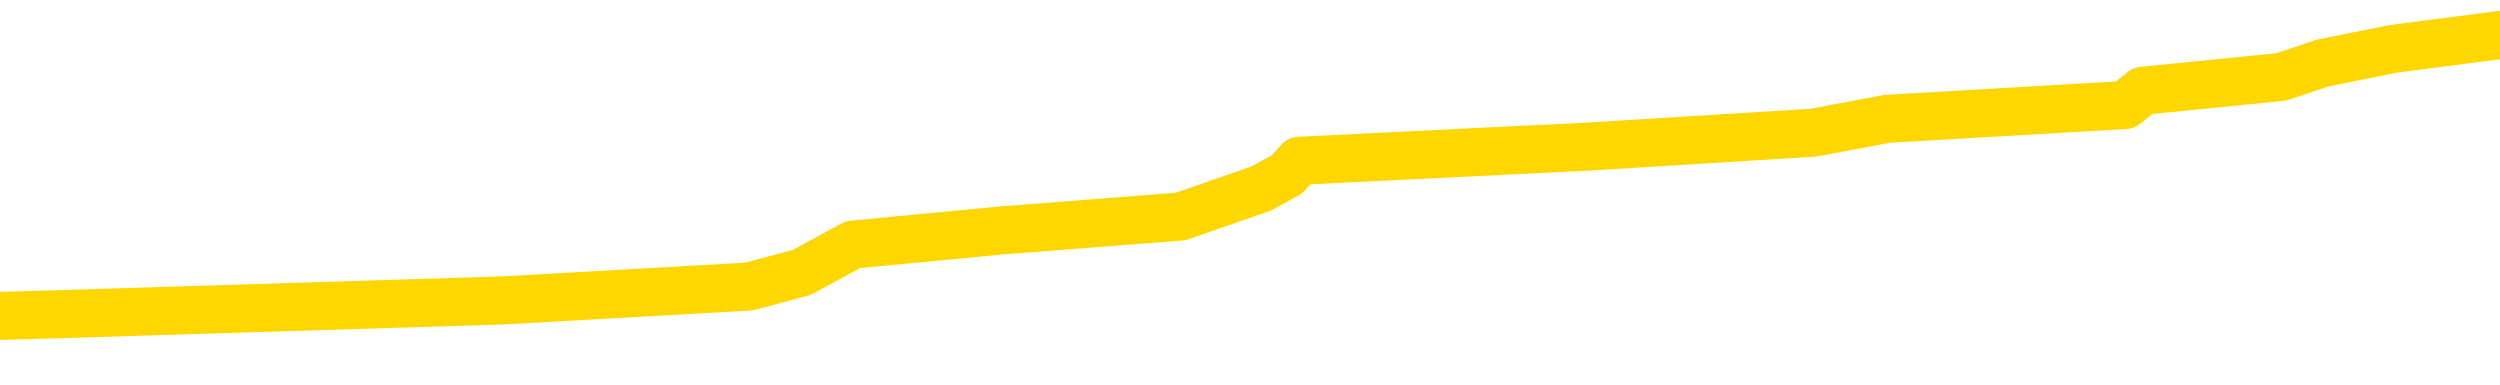 <svg xmlns="http://www.w3.org/2000/svg" version="1.1" viewBox="0 0 6500 1000">
	<path fill="none" stroke="gold" stroke-width="125" stroke-linecap="round" stroke-linejoin="round" d="M0 112328  L-1131602 112328 L-1131418 112291 L-1130928 112219 L-1130634 112183 L-1130323 112110 L-1130089 112074 L-1130035 112001 L-1129976 111928 L-1129823 111892 L-1129782 111819 L-1129650 111783 L-1129357 111747 L-1128816 111747 L-1128206 111710 L-1128158 111710 L-1127518 111674 L-1127485 111674 L-1126959 111674 L-1126827 111638 L-1126436 111565 L-1126108 111493 L-1125991 111420 L-1125780 111347 L-1125063 111347 L-1124493 111311 L-1124386 111311 L-1124211 111275 L-1123990 111202 L-1123588 111166 L-1123563 111093 L-1122635 111021 L-1122547 110948 L-1122465 110875 L-1122395 110803 L-1122098 110766 L-1121946 110694 L-1120055 110730 L-1119955 110730 L-1119692 110730 L-1119399 110766 L-1119257 110694 L-1119009 110694 L-1118973 110657 L-1118814 110621 L-1118351 110549 L-1118098 110512 L-1117886 110440 L-1117634 110403 L-1117286 110367 L-1116358 110294 L-1116265 110222 L-1115854 110185 L-1114683 110113 L-1113494 110076 L-1113402 110004 L-1113374 109931 L-1113108 109859 L-1112809 109786 L-1112680 109713 L-1112643 109641 L-1111828 109641 L-1111444 109677 L-1110384 109713 L-1110323 109713 L-1110057 110440 L-1109586 111129 L-1109394 111819 L-1109130 112509 L-1108793 112473 L-1108658 112437 L-1108202 112400 L-1107459 112364 L-1107441 112328 L-1107276 112255 L-1107208 112255 L-1106692 112219 L-1105663 112219 L-1105467 112183 L-1104979 112146 L-1104617 112110 L-1104208 112110 L-1103822 112146 L-1102119 112146 L-1102021 112146 L-1101949 112146 L-1101887 112146 L-1101703 112110 L-1101367 112110 L-1100726 112074 L-1100649 112037 L-1100588 112037 L-1100401 112001 L-1100322 112001 L-1100145 111965 L-1100125 111928 L-1099895 111928 L-1099508 111892 L-1098619 111892 L-1098580 111856 L-1098491 111819 L-1098464 111747 L-1097456 111710 L-1097306 111638 L-1097282 111602 L-1097149 111565 L-1097109 111529 L-1095851 111493 L-1095793 111493 L-1095253 111456 L-1095201 111456 L-1095154 111456 L-1094759 111420 L-1094620 111384 L-1094420 111347 L-1094273 111347 L-1094108 111347 L-1093832 111384 L-1093473 111384 L-1092921 111347 L-1092276 111311 L-1092017 111238 L-1091863 111202 L-1091462 111166 L-1091422 111129 L-1091301 111093 L-1091240 111129 L-1091226 111129 L-1091132 111129 L-1090839 111093 L-1090687 110948 L-1090357 110875 L-1090279 110803 L-1090203 110766 L-1089977 110657 L-1089910 110585 L-1089682 110512 L-1089630 110440 L-1089465 110403 L-1088459 110367 L-1088276 110331 L-1087725 110294 L-1087332 110222 L-1086935 110185 L-1086085 110113 L-1086006 110076 L-1085427 110040 L-1084986 110040 L-1084745 110004 L-1084588 110004 L-1084187 109931 L-1084166 109931 L-1083722 109895 L-1083316 109859 L-1083180 109786 L-1083005 109713 L-1082869 109641 L-1082618 109568 L-1081619 109532 L-1081536 109496 L-1081401 109459 L-1081362 109423 L-1080472 109387 L-1080257 109350 L-1079814 109314 L-1079696 109278 L-1079639 109241 L-1078963 109241 L-1078863 109205 L-1078834 109205 L-1077492 109169 L-1077086 109132 L-1077047 109096 L-1076119 109060 L-1076020 109023 L-1075887 108987 L-1075483 108951 L-1075457 108915 L-1075364 108878 L-1075148 108842 L-1074737 108769 L-1073583 108697 L-1073291 108624 L-1073263 108551 L-1072655 108515 L-1072405 108442 L-1072385 108406 L-1071455 108370 L-1071404 108297 L-1071282 108261 L-1071264 108188 L-1071108 108152 L-1070933 108079 L-1070797 108043 L-1070740 108007 L-1070632 107970 L-1070547 107934 L-1070314 107898 L-1070239 107862 L-1069930 107825 L-1069812 107789 L-1069643 107753 L-1069551 107716 L-1069449 107716 L-1069425 107680 L-1069348 107680 L-1069250 107607 L-1068884 107571 L-1068779 107535 L-1068276 107498 L-1067824 107462 L-1067785 107426 L-1067762 107389 L-1067721 107353 L-1067592 107317 L-1067491 107281 L-1067050 107244 L-1066767 107208 L-1066175 107172 L-1066045 107135 L-1065770 107063 L-1065618 107026 L-1065464 106990 L-1065379 106917 L-1065301 106881 L-1065116 106845 L-1065065 106845 L-1065037 106809 L-1064958 106772 L-1064935 106736 L-1064651 106663 L-1064048 106591 L-1063052 106554 L-1062754 106518 L-1062020 106482 L-1061776 106445 L-1061686 106409 L-1061109 106373 L-1060410 106336 L-1059658 106300 L-1059339 106264 L-1058957 106191 L-1058879 106155 L-1058245 106119 L-1058060 106082 L-1057972 106082 L-1057842 106082 L-1057529 106046 L-1057480 106010 L-1057338 105973 L-1057316 105937 L-1056349 105901 L-1055803 105864 L-1055325 105864 L-1055264 105864 L-1054940 105864 L-1054919 105828 L-1054856 105828 L-1054646 105792 L-1054569 105755 L-1054515 105719 L-1054492 105683 L-1054453 105647 L-1054437 105610 L-1053680 105574 L-1053664 105538 L-1052864 105501 L-1052712 105465 L-1051806 105429 L-1051300 105392 L-1051071 105320 L-1051030 105320 L-1050914 105283 L-1050738 105247 L-1049984 105283 L-1049849 105247 L-1049685 105211 L-1049367 105175 L-1049190 105102 L-1048169 105029 L-1048145 104957 L-1047894 104920 L-1047681 104848 L-1047047 104811 L-1046809 104739 L-1046776 104666 L-1046598 104594 L-1046518 104521 L-1046428 104485 L-1046364 104412 L-1045924 104339 L-1045900 104303 L-1045359 104267 L-1045104 104230 L-1044609 104194 L-1043732 104158 L-1043695 104122 L-1043642 104085 L-1043601 104049 L-1043484 104013 L-1043207 103976 L-1043000 103904 L-1042803 103831 L-1042780 103758 L-1042729 103686 L-1042690 103649 L-1042612 103613 L-1042015 103541 L-1041955 103504 L-1041851 103468 L-1041697 103432 L-1041065 103395 L-1040384 103359 L-1040081 103286 L-1039735 103250 L-1039537 103214 L-1039489 103141 L-1039168 103105 L-1038541 103068 L-1038394 103032 L-1038358 102996 L-1038300 102960 L-1038223 102887 L-1037982 102887 L-1037894 102851 L-1037800 102814 L-1037506 102778 L-1037372 102742 L-1037312 102705 L-1037275 102633 L-1037002 102633 L-1035996 102596 L-1035821 102560 L-1035770 102560 L-1035478 102524 L-1035285 102451 L-1034952 102415 L-1034445 102379 L-1033883 102306 L-1033869 102233 L-1033852 102197 L-1033752 102124 L-1033637 102052 L-1033598 101979 L-1033560 101943 L-1033495 101943 L-1033466 101907 L-1033327 101943 L-1033035 101943 L-1032985 101943 L-1032879 101943 L-1032615 101907 L-1032150 101870 L-1032005 101870 L-1031951 101798 L-1031894 101761 L-1031703 101725 L-1031338 101689 L-1031123 101689 L-1030928 101689 L-1030870 101689 L-1030811 101616 L-1030658 101580 L-1030388 101543 L-1029958 101725 L-1029943 101725 L-1029866 101689 L-1029801 101652 L-1029672 101398 L-1029648 101362 L-1029364 101326 L-1029317 101289 L-1029262 101253 L-1028800 101217 L-1028761 101217 L-1028720 101180 L-1028530 101144 L-1028049 101108 L-1027562 101071 L-1027546 101035 L-1027508 100999 L-1027251 100962 L-1027174 100890 L-1026944 100854 L-1026928 100781 L-1026634 100708 L-1026191 100672 L-1025745 100636 L-1025240 100599 L-1025086 100563 L-1024800 100527 L-1024760 100454 L-1024428 100418 L-1024206 100381 L-1023689 100309 L-1023614 100273 L-1023366 100200 L-1023171 100127 L-1023112 100091 L-1022335 100055 L-1022261 100055 L-1022030 100018 L-1022014 100018 L-1021952 99982 L-1021756 99946 L-1021292 99946 L-1021269 99909 L-1021139 99909 L-1019838 99909 L-1019822 99909 L-1019745 99873 L-1019651 99873 L-1019434 99873 L-1019282 99837 L-1019103 99873 L-1019049 99909 L-1018762 99946 L-1018723 99946 L-1018353 99946 L-1017913 99946 L-1017730 99946 L-1017409 99909 L-1017114 99909 L-1016668 99837 L-1016596 99801 L-1016134 99728 L-1015696 99692 L-1015514 99655 L-1014060 99583 L-1013928 99546 L-1013471 99474 L-1013244 99437 L-1012858 99365 L-1012341 99292 L-1011387 99220 L-1010593 99147 L-1009919 99111 L-1009493 99038 L-1009182 99002 L-1008952 98893 L-1008269 98784 L-1008256 98675 L-1008046 98530 L-1008024 98493 L-1007849 98421 L-1006899 98384 L-1006631 98312 L-1005816 98275 L-1005506 98203 L-1005468 98167 L-1005411 98094 L-1004794 98058 L-1004156 97985 L-1002530 97949 L-1001856 97912 L-1001214 97912 L-1001136 97912 L-1001080 97912 L-1001044 97912 L-1001016 97876 L-1000904 97803 L-1000886 97767 L-1000863 97731 L-1000710 97694 L-1000656 97622 L-1000579 97586 L-1000459 97549 L-1000362 97513 L-1000244 97477 L-999975 97404 L-999705 97368 L-999688 97295 L-999488 97259 L-999341 97186 L-999114 97150 L-998980 97114 L-998671 97077 L-998611 97041 L-998258 96968 L-997909 96932 L-997809 96896 L-997744 96823 L-997684 96787 L-997300 96714 L-996919 96678 L-996815 96641 L-996555 96605 L-996283 96533 L-996124 96496 L-996092 96460 L-996030 96424 L-995888 96387 L-995705 96351 L-995660 96315 L-995372 96315 L-995356 96278 L-995123 96278 L-995062 96242 L-995024 96242 L-994444 96206 L-994310 96169 L-994287 96024 L-994268 95770 L-994251 95480 L-994235 95189 L-994211 94899 L-994194 94681 L-994173 94427 L-994156 94172 L-994133 94027 L-994116 93882 L-994095 93773 L-994078 93700 L-994029 93591 L-993957 93482 L-993922 93301 L-993898 93156 L-993863 93010 L-993821 92865 L-993784 92793 L-993769 92647 L-993744 92538 L-993707 92466 L-993690 92357 L-993667 92284 L-993650 92212 L-993631 92139 L-993615 92066 L-993586 91957 L-993560 91848 L-993514 91812 L-993498 91740 L-993456 91703 L-993408 91631 L-993337 91558 L-993322 91485 L-993306 91413 L-993244 91376 L-993205 91340 L-993165 91304 L-992999 91267 L-992934 91231 L-992918 91195 L-992874 91122 L-992816 91086 L-992603 91050 L-992570 91013 L-992527 90977 L-992449 90941 L-991912 90904 L-991834 90868 L-991729 90795 L-991641 90759 L-991464 90723 L-991114 90687 L-990958 90650 L-990520 90614 L-990363 90578 L-990234 90541 L-989530 90469 L-989329 90432 L-988368 90360 L-987886 90323 L-987787 90323 L-987694 90287 L-987449 90251 L-987376 90214 L-986933 90142 L-986837 90106 L-986822 90069 L-986806 90033 L-986781 89997 L-986315 89960 L-986098 89924 L-985959 89888 L-985665 89851 L-985577 89815 L-985535 89779 L-985505 89742 L-985333 89706 L-985274 89670 L-985198 89633 L-985117 89597 L-985047 89597 L-984738 89561 L-984653 89525 L-984439 89488 L-984404 89452 L-983721 89416 L-983622 89379 L-983417 89343 L-983370 89307 L-983092 89270 L-983030 89234 L-983013 89161 L-982935 89125 L-982627 89053 L-982602 89016 L-982548 88944 L-982525 88907 L-982403 88871 L-982267 88798 L-982023 88762 L-981897 88762 L-981251 88726 L-981235 88726 L-981210 88726 L-981030 88653 L-980953 88617 L-980862 88580 L-980434 88544 L-980018 88508 L-979625 88435 L-979546 88399 L-979527 88363 L-979164 88326 L-978928 88290 L-978700 88254 L-978386 88217 L-978308 88181 L-978228 88108 L-978050 88036 L-978034 88000 L-977769 87927 L-977688 87891 L-977458 87854 L-977232 87818 L-976917 87818 L-976741 87782 L-976380 87782 L-975989 87745 L-975919 87673 L-975855 87636 L-975715 87564 L-975663 87527 L-975562 87455 L-975060 87419 L-974863 87382 L-974616 87346 L-974430 87310 L-974131 87273 L-974055 87237 L-973889 87164 L-973004 87128 L-972976 87055 L-972853 86983 L-972274 86946 L-972196 86910 L-971483 86910 L-971171 86910 L-970958 86910 L-970941 86910 L-970554 86910 L-970029 86838 L-969583 86801 L-969254 86765 L-969101 86729 L-968775 86729 L-968597 86692 L-968515 86692 L-968309 86620 L-968133 86583 L-967204 86547 L-966315 86511 L-966276 86474 L-966048 86474 L-965669 86438 L-964881 86402 L-964647 86366 L-964571 86329 L-964213 86293 L-963642 86220 L-963375 86184 L-962988 86148 L-962885 86148 L-962715 86148 L-962096 86148 L-961885 86148 L-961577 86148 L-961524 86111 L-961397 86075 L-961343 86039 L-961224 86002 L-960888 85930 L-959929 85893 L-959797 85821 L-959596 85785 L-958964 85748 L-958653 85712 L-958239 85676 L-958212 85639 L-958066 85603 L-957646 85567 L-956314 85567 L-956267 85530 L-956138 85458 L-956121 85421 L-955543 85349 L-955338 85312 L-955308 85276 L-955267 85240 L-955210 85204 L-955172 85167 L-955094 85131 L-954951 85095 L-954497 85058 L-954379 85022 L-954093 84986 L-953721 84949 L-953624 84913 L-953298 84877 L-952943 84840 L-952773 84804 L-952726 84768 L-952617 84732 L-952528 84695 L-952500 84659 L-952424 84586 L-952120 84550 L-952086 84477 L-952015 84441 L-951647 84405 L-951311 84368 L-951230 84368 L-951011 84332 L-950839 84296 L-950812 84259 L-950314 84223 L-949765 84151 L-948885 84114 L-948786 84042 L-948710 84005 L-948435 83969 L-948188 83896 L-948114 83860 L-948052 83787 L-947933 83751 L-947891 83715 L-947781 83679 L-947704 83606 L-947003 83570 L-946758 83533 L-946718 83497 L-946562 83461 L-945963 83461 L-945736 83461 L-945644 83461 L-945168 83461 L-944571 83388 L-944051 83352 L-944030 83315 L-943885 83279 L-943565 83279 L-943023 83279 L-942791 83279 L-942621 83279 L-942134 83243 L-941907 83206 L-941822 83170 L-941475 83134 L-941149 83134 L-940626 83098 L-940299 83061 L-939699 83025 L-939501 82952 L-939449 82916 L-939408 82880 L-939127 82843 L-938443 82771 L-938133 82734 L-938108 82662 L-937916 82625 L-937694 82589 L-937608 82553 L-936944 82480 L-936920 82444 L-936698 82371 L-936368 82335 L-936016 82262 L-935811 82226 L-935579 82153 L-935321 82117 L-935131 82045 L-935084 82008 L-934857 81972 L-934822 81936 L-934666 81899 L-934451 81863 L-934278 81827 L-934187 81790 L-933910 81754 L-933666 81718 L-933351 81681 L-932924 81681 L-932887 81681 L-932404 81681 L-932170 81681 L-931958 81645 L-931732 81609 L-931183 81609 L-930935 81572 L-930101 81572 L-930045 81536 L-930024 81500 L-929866 81464 L-929404 81427 L-929364 81391 L-929024 81318 L-928890 81282 L-928668 81246 L-928096 81209 L-927624 81173 L-927429 81137 L-927236 81100 L-927047 81064 L-926945 81028 L-926577 80992 L-926530 80955 L-926449 80919 L-925155 80883 L-925107 80846 L-924839 80846 L-924694 80846 L-924143 80846 L-924026 80810 L-923944 80774 L-923585 80737 L-923361 80701 L-923080 80665 L-922751 80592 L-922243 80556 L-922131 80519 L-922052 80483 L-921887 80447 L-921593 80447 L-921124 80447 L-920928 80483 L-920877 80483 L-920227 80447 L-920106 80411 L-919651 80411 L-919616 80374 L-919147 80338 L-919037 80302 L-919020 80265 L-918804 80265 L-918623 80229 L-918092 80229 L-917062 80229 L-916863 80193 L-916404 80156 L-915456 80084 L-915357 80047 L-915003 79975 L-914943 79938 L-914928 79902 L-914893 79866 L-914524 79830 L-914404 79793 L-914162 79757 L-913998 79721 L-913810 79684 L-913690 79648 L-912619 79575 L-911761 79539 L-911549 79466 L-911451 79430 L-911277 79358 L-910944 79321 L-910872 79285 L-910815 79249 L-910639 79249 L-910250 79212 L-910015 79176 L-909904 79140 L-909787 79103 L-908806 79067 L-908780 79031 L-908186 78958 L-908154 78958 L-908005 78922 L-907721 78885 L-906809 78885 L-905863 78885 L-905710 78849 L-905607 78849 L-905475 78813 L-905332 78777 L-905306 78740 L-905192 78704 L-904973 78668 L-904292 78631 L-904163 78595 L-903859 78559 L-903620 78486 L-903287 78450 L-902648 78413 L-902306 78341 L-902244 78305 L-902088 78305 L-901167 78305 L-900696 78305 L-900653 78305 L-900640 78268 L-900599 78232 L-900577 78196 L-900550 78159 L-900406 78123 L-899983 78087 L-899648 78087 L-899457 78050 L-899028 78050 L-898840 78014 L-898451 77941 L-897917 77905 L-897545 77869 L-897523 77869 L-897273 77832 L-897155 77796 L-897079 77760 L-896943 77724 L-896904 77687 L-896824 77651 L-896430 77615 L-895934 77578 L-895822 77506 L-895649 77469 L-895340 77433 L-894893 77397 L-894570 77360 L-894427 77288 L-894000 77215 L-893847 77143 L-893792 77070 L-892978 77034 L-892958 76997 L-892586 76961 L-892530 76961 L-891401 76925 L-891333 76925 L-890774 76888 L-890580 76852 L-890443 76816 L-890210 76779 L-889863 76743 L-889828 76671 L-889793 76634 L-889725 76562 L-889376 76525 L-889204 76489 L-888719 76453 L-888703 76416 L-888377 76380 L-888220 76344 L-887079 76271 L-887054 76235 L-886863 76162 L-886669 76126 L-886419 76090 L-886402 76053 L-885382 76017 L-885084 75981 L-885008 75944 L-884872 75872 L-884696 75835 L-884120 75763 L-883904 75726 L-883840 75690 L-883710 75654 L-883673 75581 L-883150 75545 L-883012 89851 L-882997 89851 L-882974 89851 L-882954 89851 L-882727 75509 L-881951 75509 L-881910 75509 L-881542 75509 L-881463 75472 L-881411 75436 L-880738 75400 L-879996 75363 L-879571 75363 L-879123 75327 L-878062 75291 L-877750 75218 L-877340 75218 L-877268 75182 L-876744 75182 L-876649 75182 L-876631 75182 L-876186 75145 L-876001 75073 L-875221 75000 L-874548 74964 L-874136 74855 L-873904 74782 L-873764 74746 L-873682 74673 L-873662 74637 L-873586 74637 L-873458 74601 L-873141 74637 L-872916 74637 L-872591 74601 L-872529 74601 L-872159 74601 L-872126 74601 L-871918 74601 L-871250 74601 L-871173 74601 L-871015 74528 L-870904 74528 L-870578 74492 L-870423 74456 L-870082 74456 L-870025 74383 L-869687 74310 L-869483 74274 L-869430 74201 L-868054 74165 L-867924 74129 L-867491 74092 L-867170 74056 L-866342 73984 L-866219 73947 L-865488 73875 L-865332 73802 L-865292 73766 L-865238 73729 L-865215 73693 L-865101 73657 L-864804 73620 L-864514 73584 L-864460 73548 L-864339 73511 L-864309 73475 L-864210 73439 L-863766 73439 L-863614 73403 L-862779 73403 L-862236 73366 L-861902 73366 L-861886 73330 L-861811 73294 L-861695 73257 L-861500 73221 L-861236 73185 L-860401 73148 L-860305 73112 L-859783 73076 L-859742 73039 L-859642 73003 L-858814 73003 L-858679 72967 L-858340 72967 L-857786 72931 L-857406 72894 L-857243 72858 L-856933 72822 L-856121 72785 L-855815 72749 L-855546 72749 L-855225 72749 L-854904 72785 L-854629 72785 L-853800 72713 L-853705 72676 L-853612 72567 L-853508 72458 L-853121 72350 L-852641 72277 L-852624 72241 L-852506 72204 L-852138 72132 L-852043 72095 L-851209 72023 L-851132 71986 L-850833 71950 L-850742 71914 L-850335 71841 L-850224 71769 L-849525 71732 L-849052 71696 L-848992 71660 L-848773 71587 L-848499 71551 L-848386 71514 L-847359 71478 L-846972 71442 L-846952 71405 L-846620 71369 L-846375 71333 L-845942 71297 L-845832 71260 L-845714 71224 L-845262 71151 L-844672 71115 L-844335 71079 L-842442 71042 L-842329 70970 L-842117 70933 L-840799 70897 L-840692 62727 L-840626 54666 L-840590 47222 L-840528 47222 L-840029 55320 L-839354 63308 L-839332 70679 L-839061 70607 L-838093 70607 L-837404 70570 L-837242 70534 L-836701 70498 L-836611 70461 L-835592 70425 L-834644 70352 L-834279 70389 L-834176 70425 L-833588 70425 L-833528 70425 L-833428 70389 L-832987 70316 L-832880 70280 L-832438 70244 L-831439 70135 L-831182 70026 L-831079 69917 L-830949 69844 L-830582 69771 L-830002 69699 L-829971 69663 L-829655 69626 L-827672 69590 L-827556 69554 L-827489 69554 L-827130 69517 L-825511 69481 L-825334 69481 L-825190 69481 L-824367 69517 L-824314 69554 L-824260 69554 L-823826 69554 L-822845 69590 L-822771 69590 L-821687 69554 L-821474 69554 L-820758 69481 L-820369 69445 L-820150 69372 L-819831 69299 L-819337 69227 L-819209 69190 L-818980 69118 L-818748 69045 L-818689 69009 L-818399 68973 L-818127 68900 L-817097 68864 L-815432 68827 L-815013 68791 L-814876 68755 L-814720 68755 L-814414 68718 L-814186 68646 L-814028 68610 L-813869 68537 L-813699 68464 L-813652 68428 L-813599 68392 L-813577 68392 L-813191 68355 L-812941 68355 L-812671 68355 L-812510 68355 L-812420 68355 L-810762 68355 L-810596 68392 L-810217 68355 L-809757 68355 L-809147 68283 L-808054 68246 L-807623 68210 L-807591 68174 L-807529 68137 L-807511 68101 L-805808 68065 L-805766 68029 L-805299 67992 L-805113 67956 L-805080 67883 L-804485 67847 L-804435 67811 L-804113 67774 L-804062 67738 L-803851 67702 L-803833 67665 L-803567 67593 L-803514 67557 L-803045 67520 L-802535 67448 L-802456 67448 L-802162 67411 L-802146 67375 L-802107 67339 L-802036 67302 L-801879 67266 L-800933 67266 L-800876 67266 L-800355 67266 L-800163 67230 L-800062 67230 L-799836 67193 L-799326 67193 L-798938 68174 L-798869 68174 L-798520 68137 L-798163 68101 L-797035 67048 L-796983 66976 L-796757 66939 L-796723 66903 L-796598 66830 L-796500 66830 L-796235 66830 L-795495 66867 L-794916 66867 L-794623 66867 L-793917 66867 L-793738 66830 L-793715 66830 L-793079 66794 L-792768 66758 L-792371 66758 L-792341 66721 L-792320 66685 L-792167 66649 L-791482 66649 L-791465 66649 L-791125 66649 L-790853 66612 L-790815 66576 L-790759 66503 L-790737 66467 L-790665 66431 L-790333 66395 L-790227 66358 L-790198 66286 L-790000 66249 L-789848 66213 L-788979 66177 L-788417 66104 L-788401 66104 L-788300 66068 L-788197 66104 L-788051 66104 L-787973 66104 L-787935 66068 L-787879 66031 L-787806 65995 L-787661 65959 L-787179 65959 L-786775 65923 L-785909 65959 L-785889 65959 L-785631 65959 L-785554 65959 L-785525 65923 L-785515 65850 L-785498 65814 L-785205 65777 L-785165 65741 L-785093 65705 L-785020 65668 L-784815 65632 L-784655 65523 L-784353 65414 L-784276 65269 L-784259 65160 L-784043 65087 L-783811 65087 L-783701 65124 L-783332 65160 L-783173 65160 L-782942 65160 L-782774 65160 L-782628 65124 L-782496 65087 L-781221 65015 L-780817 64942 L-780756 64906 L-780640 64833 L-780214 64797 L-780199 64724 L-780137 64688 L-779864 64615 L-779751 64579 L-779469 64506 L-779192 64470 L-778767 64397 L-778744 64361 L-778666 64325 L-778541 64289 L-777954 64252 L-777563 64216 L-777227 64180 L-776638 64143 L-776536 64143 L-776365 64107 L-776229 64107 L-775401 64071 L-774216 64034 L-774180 63998 L-774125 63998 L-773904 63962 L-773699 63962 L-773544 63962 L-773288 63925 L-773211 63889 L-772668 63853 L-772632 63816 L-772383 63780 L-771996 63744 L-771170 63708 L-770812 63671 L-770502 63671 L-770244 63635 L-770020 63599 L-769614 63562 L-769497 63526 L-769314 63490 L-769261 63490 L-769072 63453 L-768901 63417 L-768873 63381 L-768592 63344 L-768282 63308 L-768144 63272 L-767834 63236 L-767640 63236 L-767625 63199 L-766905 63199 L-766772 63127 L-766474 63090 L-766383 63054 L-765783 63054 L-765745 63018 L-765666 62981 L-765046 62945 L-764894 62872 L-764854 62836 L-764543 62800 L-764351 62763 L-764158 62691 L-764103 62618 L-763794 62582 L-763742 62546 L-763687 62582 L-763661 62582 L-763537 62582 L-762726 62546 L-762649 62509 L-762109 62473 L-761840 62437 L-761181 62400 L-760273 62364 L-760032 62328 L-759499 62291 L-759282 62255 L-758175 62291 L-758124 62291 L-757349 62291 L-756801 62255 L-756690 62219 L-756537 62146 L-756482 62110 L-756317 62074 L-755939 62037 L-755492 62001 L-755437 61965 L-755283 61928 L-754603 61892 L-754382 61856 L-753865 61819 L-753016 61747 L-753000 61710 L-751209 61674 L-750654 61638 L-750537 61602 L-749531 61565 L-749495 61529 L-749262 61529 L-749170 61529 L-749130 61529 L-748797 61493 L-748446 61456 L-748180 61384 L-747894 61347 L-747583 61275 L-747329 61202 L-747235 61166 L-746745 61129 L-746538 61093 L-745972 61057 L-745858 61093 L-745507 61057 L-745455 61057 L-745415 61057 L-744812 60984 L-744078 60912 L-743497 60839 L-743261 60766 L-742721 60657 L-742568 60585 L-742066 60549 L-741857 60476 L-741834 60476 L-741775 60440 L-740812 60440 L-740635 60403 L-740193 60367 L-740169 60294 L-740014 60258 L-739932 60258 L-739782 60294 L-739135 60294 L-739085 60258 L-737965 60222 L-736981 60185 L-736919 60149 L-736199 60113 L-735334 60076 L-734955 60040 L-734736 60040 L-733977 60004 L-733925 59968 L-733616 59895 L-732764 59895 L-732571 59859 L-732394 59822 L-732170 59822 L-732043 59786 L-731851 59786 L-731619 59750 L-731449 59786 L-731163 59750 L-730883 59750 L-730800 59713 L-730630 59677 L-730613 59604 L-730459 59568 L-730420 59532 L-729644 59496 L-729568 59496 L-729336 59423 L-728909 59387 L-728563 59350 L-727980 59314 L-727712 59314 L-727453 59314 L-727323 59241 L-727307 59205 L-727193 59169 L-727169 59132 L-726935 59096 L-726899 59060 L-725583 59060 L-725527 59023 L-724848 58951 L-724276 58951 L-724150 58951 L-723997 58951 L-723920 58951 L-723608 58878 L-723335 58842 L-723246 58769 L-723145 58769 L-722217 58733 L-722140 58733 L-721776 58733 L-721752 58697 L-721715 58660 L-720940 58588 L-720848 58551 L-720708 58515 L-720306 58479 L-720045 58479 L-719801 58515 L-719587 58479 L-719507 58479 L-719430 58479 L-719354 58479 L-719167 58515 L-719100 58515 L-718851 58515 L-718796 58479 L-718658 58442 L-718579 58370 L-718465 58334 L-718242 58297 L-718078 58261 L-718037 58225 L-717867 58188 L-717497 58152 L-717482 58116 L-717366 58079 L-716645 58043 L-716609 58007 L-716476 58007 L-716128 57970 L-715717 57970 L-715680 57970 L-715602 57934 L-715563 57898 L-715199 57862 L-714995 57825 L-714980 57789 L-714635 57753 L-714286 57753 L-713960 57753 L-713859 57716 L-713706 57716 L-713511 57680 L-713280 57680 L-713187 57680 L-713032 57680 L-712954 57680 L-712914 57644 L-712800 57607 L-712777 57571 L-712526 57571 L-712387 57498 L-711810 57389 L-710981 57317 L-710494 57244 L-710372 57208 L-710334 57172 L-710321 57135 L-710169 57063 L-710068 56990 L-709835 56954 L-709445 56881 L-709140 56845 L-709125 56809 L-708954 56772 L-708715 56700 L-708119 56700 L-707515 56663 L-707476 56663 L-707435 56663 L-707282 56627 L-707229 56591 L-707166 56554 L-707098 56518 L-707044 56445 L-707018 56409 L-706971 56373 L-706877 56300 L-706740 56264 L-706587 56228 L-706455 56191 L-706414 56191 L-706378 56155 L-706316 56119 L-706043 56046 L-705728 56010 L-705687 55937 L-705602 55901 L-705425 55864 L-705187 55828 L-704830 55792 L-704800 55755 L-704231 55719 L-704108 55683 L-703872 55647 L-703849 55647 L-703568 55610 L-703282 55610 L-703027 55610 L-702455 55574 L-702158 55538 L-702082 55501 L-701383 55465 L-701306 55429 L-701271 55392 L-701244 55356 L-701193 55283 L-700999 55247 L-700859 55175 L-700823 55138 L-700782 55102 L-700187 55066 L-699955 55029 L-699671 55283 L-699617 55501 L-699543 55755 L-699465 55973 L-699229 55901 L-698985 55864 L-698849 55828 L-698743 55792 L-698663 55755 L-698276 55683 L-698149 55647 L-697996 55610 L-697959 55574 L-697813 55538 L-697591 55501 L-697417 55465 L-697348 55429 L-696527 55356 L-696511 55356 L-696216 55320 L-695428 55283 L-695118 55283 L-694972 55247 L-694744 55211 L-694543 55138 L-693606 55102 L-693570 55066 L-693547 55029 L-693506 54957 L-693238 54920 L-692641 54884 L-692577 54848 L-692542 54811 L-692525 54775 L-691830 54775 L-691629 54775 L-691597 54775 L-691263 54775 L-691156 54739 L-690531 54666 L-690027 54630 L-689989 54557 L-689547 54557 L-689451 54521 L-689292 54521 L-688979 54521 L-688967 54521 L-688527 54557 L-688045 54594 L-687916 54594 L-687595 54594 L-687527 54557 L-687223 54557 L-687047 54521 L-686853 54485 L-686611 54412 L-686413 54339 L-686387 54267 L-685809 54230 L-685739 54194 L-685330 54158 L-685275 54122 L-685229 54085 L-684865 54049 L-684719 54013 L-684514 53976 L-684417 53976 L-684262 53940 L-684201 53904 L-684053 53831 L-683953 53795 L-683396 53795 L-683373 53867 L-683201 53904 L-682659 53940 L-682598 53940 L-682545 53867 L-682516 53795 L-682445 53758 L-682428 53686 L-682365 53649 L-682328 53577 L-682174 53541 L-681848 53504 L-681282 53468 L-681268 53432 L-681206 53359 L-681104 53286 L-681058 53286 L-680815 53250 L-680393 53250 L-680238 53250 L-678497 53177 L-677955 53141 L-677011 53105 L-676602 53068 L-676061 52996 L-675865 52960 L-675696 52923 L-675400 52887 L-675286 52851 L-675270 52851 L-675116 52814 L-674976 52778 L-674899 52705 L-674767 52705 L-674419 52705 L-674049 52742 L-673451 52742 L-673275 52742 L-673119 52705 L-672850 52669 L-672698 52669 L-672407 52778 L-672384 52851 L-672301 52923 L-672073 52996 L-671373 52960 L-671247 52923 L-670816 52887 L-670721 52851 L-669516 52851 L-669467 52814 L-669174 52814 L-668771 52778 L-668495 52705 L-668476 52669 L-668358 52633 L-668282 52596 L-668100 52560 L-667620 52524 L-667169 52451 L-666759 52415 L-666728 52379 L-666310 52342 L-666196 52342 L-666078 52342 L-666062 52342 L-665868 52306 L-665847 52233 L-665614 52197 L-665171 52161 L-664852 52088 L-664387 52088 L-664221 52052 L-664067 52015 L-663911 52015 L-663457 52015 L-663138 52015 L-663083 52052 L-662712 52052 L-662674 52088 L-662348 52088 L-662231 52052 L-662133 52015 L-661807 51943 L-661420 51907 L-661159 51870 L-660800 51798 L-660544 51761 L-658374 51725 L-658324 51689 L-658302 51652 L-657890 51652 L-657829 51652 L-657758 51689 L-657528 51689 L-657217 51652 L-656914 51580 L-656869 51543 L-656562 51507 L-656429 51471 L-656212 51435 L-655500 51398 L-655345 51398 L-655206 51362 L-655058 51362 L-655037 51362 L-654842 51326 L-654817 51289 L-654726 51253 L-654704 51217 L-654687 51180 L-654587 51144 L-653659 51108 L-653201 51108 L-652109 51035 L-651686 51035 L-651282 50999 L-651244 50962 L-650990 50926 L-650216 50854 L-650199 50817 L-650175 50781 L-649982 50745 L-649245 50708 L-648976 50672 L-648936 50636 L-648537 50563 L-648512 50527 L-647723 50490 L-647043 50454 L-645672 50418 L-645402 50381 L-645353 50345 L-644816 50273 L-644783 50236 L-644681 50164 L-644357 50127 L-644278 50091 L-644009 50091 L-643096 50055 L-642957 50055 L-642708 49982 L-642163 49982 L-641741 49946 L-641548 49909 L-641533 49909 L-641395 49837 L-641301 49801 L-641174 49764 L-640914 49728 L-640889 49655 L-640797 49619 L-640487 49583 L-640427 49546 L-640310 49546 L-639960 49546 L-639150 49546 L-638918 49474 L-638089 49474 L-637857 49401 L-637641 49365 L-637122 49365 L-636484 49328 L-636068 49292 L-635745 49256 L-635265 49220 L-634839 49220 L-634778 49183 L-634429 49183 L-634389 49147 L-634375 49111 L-634275 49038 L-634230 49038 L-633745 49002 L-632943 49002 L-632609 49002 L-631528 48965 L-631048 48929 L-631025 48893 L-630885 48856 L-630329 48820 L-629632 48784 L-629323 48748 L-629101 48711 L-628997 48675 L-628894 48602 L-628223 48566 L-628129 48530 L-628107 48530 L-628030 48493 L-627852 48493 L-627680 48493 L-627499 48457 L-627486 48421 L-627409 48384 L-627245 48348 L-626730 48312 L-626714 48275 L-626574 48275 L-626211 48239 L-626187 48239 L-626057 48203 L-626032 48167 L-625670 48130 L-625144 48058 L-625051 48021 L-624835 47949 L-624741 47912 L-624717 47876 L-624252 47840 L-624175 47840 L-623774 47803 L-623323 47803 L-622071 47767 L-622032 47731 L-621601 47694 L-621568 47658 L-620849 47622 L-620673 47586 L-620537 47549 L-620230 47513 L-620175 47477 L-620151 47404 L-620135 47331 L-619960 47295 L-619770 47259 L-619263 47259 L-618889 46968 L-618551 46641 L-618512 46351 L-617793 46097 L-617699 46061 L-617661 46024 L-617119 46024 L-617096 45988 L-616693 45952 L-616268 45915 L-615997 45915 L-615817 45879 L-615571 45806 L-615548 45770 L-615491 45697 L-614875 45661 L-614372 45625 L-613985 45625 L-613366 45661 L-613150 45661 L-612995 45697 L-611702 45625 L-611603 45588 L-611161 45516 L-610829 45480 L-610529 45407 L-610286 45371 L-609552 45298 L-608973 45262 L-608143 45225 L-608043 45189 L-607485 45153 L-607347 45116 L-605705 45080 L-605644 45080 L-605550 45080 L-604583 45080 L-604406 45044 L-604119 45044 L-603901 45044 L-603823 45007 L-603552 45007 L-603436 44971 L-603283 44935 L-602973 44899 L-602895 44862 L-602804 44862 L-602726 44826 L-602610 44826 L-602431 44790 L-602339 44753 L-602301 44717 L-601798 44717 L-601579 44681 L-601450 44681 L-601294 44644 L-601240 44608 L-601115 44608 L-600730 44572 L-600222 44535 L-600150 44499 L-599669 44463 L-599592 44427 L-599492 44427 L-599259 44390 L-598794 44390 L-598564 44390 L-598548 44390 L-598315 44390 L-598161 44390 L-598099 44390 L-597906 44354 L-597635 44281 L-596884 44245 L-595931 44245 L-595895 44209 L-595670 44209 L-595230 44209 L-594949 44136 L-594601 44100 L-593532 44063 L-592604 44063 L-592473 44063 L-592426 44063 L-592357 44027 L-592202 44027 L-592125 43954 L-591951 43882 L-591517 43809 L-591312 43773 L-591252 43700 L-590670 43664 L-590516 43591 L-590400 43555 L-590359 43519 L-590190 43482 L-590053 43446 L-589842 43374 L-589765 43337 L-589741 43301 L-589533 43228 L-589123 43192 L-589098 43156 L-588875 43119 L-588730 43083 L-588695 43047 L-588682 43010 L-588659 42974 L-588426 42938 L-588240 42901 L-588023 42865 L-587998 42829 L-587309 42793 L-587205 42756 L-587169 42720 L-587149 42684 L-586955 42647 L-586901 42611 L-586784 42538 L-586703 42538 L-586592 42502 L-586277 42466 L-585818 42429 L-585563 42393 L-585329 42320 L-585199 42284 L-584847 42248 L-584787 42212 L-584634 42175 L-584062 42103 L-583976 42066 L-583823 41994 L-583527 41921 L-583157 41848 L-582854 41776 L-582777 41740 L-582372 41703 L-582204 41703 L-582060 41703 L-581520 41703 L-581459 41703 L-581443 41631 L-581277 41594 L-581072 41558 L-580997 41558 L-580904 41522 L-580494 41485 L-580479 41449 L-580455 41449 L-580262 41413 L-580185 41740 L-580015 42066 L-579953 42357 L-579937 42684 L-579422 42647 L-579201 42611 L-578582 42538 L-578329 42502 L-578135 42466 L-578095 42429 L-578022 42429 L-577957 42429 L-577306 42429 L-577267 42466 L-577093 42466 L-577027 42466 L-576353 42466 L-575964 42393 L-575703 42357 L-575465 42320 L-575387 42248 L-575371 42175 L-575169 42139 L-574799 42066 L-574573 42030 L-573938 41994 L-573918 41994 L-573531 41957 L-573437 41957 L-573379 41921 L-573103 41885 L-572793 41885 L-572716 41848 L-571865 41885 L-571522 42066 L-571085 42284 L-570651 42466 L-570156 42647 L-570007 42611 L-569738 42647 L-568500 42684 L-568444 42756 L-566680 42793 L-566490 42756 L-565479 42720 L-565328 42684 L-564953 42756 L-564632 42829 L-564027 42901 L-563957 42974 L-563780 42938 L-562951 42901 L-562813 42865 L-562426 42829 L-562242 42793 L-562198 42756 L-562078 42720 L-561868 42684 L-561421 42611 L-561072 42575 L-560940 42538 L-560531 42502 L-560181 42502 L-559896 42466 L-559702 42429 L-559548 42429 L-559384 42393 L-559315 42357 L-559216 42357 L-558982 42320 L-558866 42320 L-558812 42284 L-558271 42284 L-557806 42248 L-556624 42248 L-556491 42248 L-556466 42248 L-556414 42248 L-555746 42248 L-554711 42175 L-554517 42139 L-554338 42103 L-554186 42103 L-554146 42066 L-554131 42066 L-554069 42030 L-553744 41994 L-552583 41957 L-552390 41921 L-552212 41885 L-551098 41848 L-550239 41812 L-550133 41812 L-549659 41776 L-549466 41776 L-547145 41740 L-547067 41703 L-546946 41631 L-546911 41594 L-546874 41522 L-546780 41413 L-546564 41340 L-545983 41267 L-545596 41231 L-544823 41195 L-544746 41159 L-544048 41159 L-543507 41159 L-543466 41122 L-543336 41122 L-542872 41086 L-542833 41050 L-542698 41013 L-542330 40977 L-542301 40941 L-542151 40941 L-541750 40904 L-539926 40941 L-539119 40904 L-538400 40904 L-538384 40904 L-538070 40832 L-537508 40795 L-537007 40759 L-536488 40723 L-536466 40687 L-534723 40650 L-534554 40614 L-534358 40578 L-533464 40541 L-532946 40469 L-532735 40432 L-532477 40396 L-531768 40360 L-530817 40323 L-530159 40287 L-530120 40214 L-529833 40178 L-529751 40142 L-529655 40142 L-529524 40106 L-529446 40106 L-528711 40106 L-528374 40069 L-528324 40106 L-528069 40106 L-527783 40069 L-527357 40069 L-526777 40033 L-526518 40033 L-526366 39997 L-526119 39997 L-526080 39997 L-525283 39960 L-525246 39924 L-525069 39924 L-524659 39851 L-524431 39851 L-524354 39851 L-524223 39851 L-524107 39815 L-523759 39779 L-523696 39742 L-523543 39706 L-522802 39670 L-522691 39633 L-522521 39597 L-522482 39561 L-522187 39561 L-521786 39561 L-521609 39561 L-521515 39561 L-521205 39525 L-520404 39488 L-519945 39416 L-519426 39379 L-518937 39343 L-518241 39307 L-517195 39270 L-516926 39270 L-516872 39234 L-516712 39234 L-516460 39234 L-516214 39198 L-516135 39161 L-515921 39089 L-515609 39053 L-515145 38980 L-515131 38944 L-514835 38944 L-514821 38907 L-513830 38871 L-513158 38835 L-512823 38762 L-512207 38762 L-512070 38726 L-511431 38689 L-511301 38653 L-510350 38580 L-510250 38508 L-509691 38472 L-509282 38472 L-508854 38472 L-508763 38435 L-507928 38435 L-507564 38435 L-507525 38472 L-507393 38508 L-507216 38508 L-506999 38508 L-506946 38472 L-506789 38399 L-506536 38363 L-505435 38326 L-505358 38290 L-505139 38254 L-505008 38181 L-504971 38145 L-504778 38108 L-504679 38072 L-504195 38036 L-503910 38000 L-503750 37963 L-503655 37891 L-503384 37854 L-503114 37818 L-503098 37673 L-502960 37564 L-502821 37455 L-502495 37310 L-502186 37237 L-502145 37201 L-502069 37128 L-501954 37092 L-501103 37019 L-500777 36983 L-500445 36946 L-500313 36946 L-500097 36946 L-500080 36946 L-499400 36946 L-499307 36874 L-499283 36838 L-499268 36765 L-499229 36729 L-498817 36656 L-498548 36620 L-498508 36583 L-498139 36583 L-497930 36547 L-496847 36547 L-496830 36511 L-496802 36474 L-496782 36474 L-496405 36402 L-496150 36366 L-495902 36293 L-495762 36220 L-495630 36184 L-495298 36148 L-495205 36111 L-495144 36075 L-494586 36039 L-494525 36002 L-494369 35966 L-494175 35930 L-493983 35893 L-493967 35857 L-493929 35821 L-493890 35785 L-493619 35748 L-493496 35712 L-493464 35676 L-493364 35676 L-493208 35676 L-493067 35676 L-492783 35639 L-492458 35639 L-491762 35603 L-491739 35603 L-491230 35603 L-490384 35603 L-490021 35567 L-489866 35530 L-489262 35530 L-489092 35530 L-489031 35530 L-488976 35494 L-487921 35458 L-487902 35458 L-486996 35458 L-486975 35458 L-486808 35421 L-486566 35421 L-486515 35385 L-486461 35312 L-486323 35276 L-486284 35240 L-485356 35204 L-485300 35204 L-485178 35204 L-485107 35204 L-484991 35204 L-484812 35240 L-483830 35204 L-483691 35204 L-483573 35131 L-483278 35058 L-483031 35022 L-482995 34986 L-482940 35022 L-482918 35022 L-482785 35022 L-482706 35022 L-482569 34986 L-481946 34986 L-481779 34949 L-481315 34949 L-481138 34877 L-481122 34840 L-481062 34804 L-480945 34768 L-480463 34732 L-479767 34695 L-479394 34659 L-479225 34623 L-478259 34586 L-478104 34550 L-477926 34550 L-477833 34514 L-477578 34514 L-477407 34514 L-476761 34477 L-476750 34477 L-476169 34441 L-476031 34441 L-475976 34368 L-475241 34332 L-475202 34296 L-475125 34296 L-474483 34259 L-473708 34259 L-473616 34223 L-473567 34223 L-473552 34187 L-473516 34187 L-473499 34114 L-473436 34078 L-473420 34042 L-473400 34042 L-473245 34005 L-473207 33969 L-473191 33933 L-473151 33896 L-473012 33860 L-472936 33824 L-472571 33787 L-472223 33751 L-471449 33715 L-470847 33679 L-470651 33642 L-470421 33642 L-470283 33606 L-469645 33606 L-469356 33570 L-469334 33570 L-468874 33533 L-468641 33533 L-468586 33497 L-468548 33461 L-468045 33424 L-467495 33388 L-466706 33352 L-465583 33352 L-464689 33315 L-464601 33315 L-464302 33279 L-464230 33243 L-464114 33206 L-462937 33170 L-462589 33134 L-462567 33098 L-462048 33061 L-461901 33025 L-461793 32989 L-461583 32952 L-461429 32916 L-461406 32880 L-461212 32843 L-461135 32807 L-460992 32771 L-460191 32734 L-460045 32698 L-459765 32662 L-459587 32625 L-459278 32589 L-458466 32553 L-457538 32553 L-455946 32517 L-455702 32480 L-455061 32444 L-454866 32408 L-454788 32371 L-454271 32335 L-454039 32335 L-454016 32299 L-453884 32299 L-453544 32262 L-453534 32226 L-453317 32190 L-453280 32153 L-452739 32117 L-452210 32045 L-452142 32008 L-451849 31972 L-451301 31899 L-451266 31863 L-451213 31827 L-451114 31754 L-450882 31754 L-450301 31754 L-450204 31790 L-450130 31790 L-449798 31754 L-449048 31718 L-449009 31681 L-448329 31681 L-448174 31681 L-447848 31645 L-447632 31609 L-447401 31609 L-447104 31572 L-446858 31536 L-446507 31500 L-446454 31464 L-445694 31427 L-445001 31355 L-444650 31282 L-444187 31246 L-443553 31209 L-443144 31173 L-443067 31209 L-442641 31209 L-441998 31173 L-441829 31173 L-441087 31137 L-440900 31100 L-440604 31064 L-440032 31028 L-440007 30992 L-438988 30992 L-438501 30955 L-438408 30955 L-438346 30919 L-438058 30883 L-437772 30846 L-437711 30810 L-437531 30810 L-436820 30774 L-436644 30737 L-436446 30701 L-436294 30665 L-436202 30628 L-436141 30592 L-435599 30592 L-435288 30556 L-435196 30483 L-435119 30411 L-434552 30374 L-434461 30374 L-434206 30302 L-433879 30229 L-433842 30120 L-433687 30011 L-433455 29975 L-433133 29938 L-432001 29902 L-431801 29866 L-431276 29830 L-431031 29830 L-430785 29793 L-430705 29757 L-430685 29684 L-430609 29648 L-430553 29575 L-430476 29539 L-430437 29503 L-430258 29430 L-430221 29394 L-429990 29358 L-428752 29321 L-428425 29285 L-428386 29212 L-427604 29176 L-427457 29140 L-426465 29103 L-426259 29103 L-425833 29103 L-425706 29103 L-425301 29140 L-425213 29103 L-424557 29067 L-423849 29031 L-423241 28994 L-423048 28958 L-422815 28885 L-422196 28849 L-421901 28777 L-421461 28740 L-421306 28704 L-421151 28668 L-420395 28595 L-420045 28559 L-419643 28559 L-419604 28522 L-418598 28522 L-418278 28522 L-418031 28486 L-417332 28413 L-417258 28377 L-416946 28341 L-415866 28305 L-415674 28268 L-415440 28268 L-415246 28232 L-414745 28196 L-413992 28196 L-413878 28196 L-413678 28196 L-413637 28159 L-413544 28123 L-413231 28087 L-413143 28050 L-413026 28014 L-412709 28014 L-412640 27978 L-412615 27941 L-412253 27905 L-412214 27869 L-411998 27832 L-411494 27869 L-410892 27905 L-410681 27978 L-410527 28014 L-410490 28014 L-410446 27941 L-410411 27905 L-410278 27869 L-409869 27832 L-409498 27796 L-409445 27760 L-409429 27724 L-409350 27687 L-408940 27651 L-408786 27615 L-408771 27542 L-408731 27506 L-408553 27433 L-408477 27397 L-408245 27360 L-407455 27324 L-407378 27324 L-406643 27251 L-406487 27215 L-406248 27143 L-406186 27070 L-406100 27034 L-406078 26961 L-405960 26888 L-405946 26816 L-405884 26743 L-405846 26707 L-405752 26671 L-405730 26671 L-405614 26634 L-405381 26598 L-405211 26525 L-404391 26525 L-403990 26489 L-403834 26489 L-403329 26489 L-403215 26489 L-402619 26489 L-402245 26453 L-402193 26453 L-401999 26416 L-401302 26416 L-401264 26380 L-401119 26380 L-400894 26344 L-400632 26307 L-400259 26271 L-399833 26235 L-399704 26198 L-399684 26126 L-399191 26126 L-398494 26090 L-398263 26126 L-398109 26126 L-397140 26126 L-396915 26162 L-396638 26162 L-396622 26126 L-396096 26090 L-395567 26053 L-395419 26017 L-395399 25981 L-394858 25944 L-394548 25908 L-394430 25835 L-394239 25763 L-394102 25690 L-393775 25654 L-393658 25618 L-393349 25618 L-392923 25581 L-392867 25581 L-392634 25618 L-392537 25618 L-392404 25618 L-392108 25618 L-391994 25581 L-391630 25545 L-391317 25545 L-390834 25509 L-390664 25472 L-390415 25436 L-390200 25400 L-389674 25363 L-389487 25291 L-389132 25254 L-388496 25218 L-388342 25145 L-387601 25109 L-387182 25073 L-387001 25037 L-386925 25037 L-386794 25000 L-386501 24964 L-386460 24928 L-386230 24928 L-386037 24891 L-385782 24891 L-385356 24855 L-385246 24819 L-384628 24819 L-384447 24819 L-383235 24819 L-382588 24855 L-382437 24855 L-382400 24855 L-382268 24855 L-382167 24819 L-382151 24782 L-382069 24746 L-381858 24710 L-381741 24673 L-381378 24637 L-381006 24601 L-380310 24564 L-379907 24528 L-379802 24492 L-379784 24456 L-378840 24419 L-378645 24347 L-378492 24310 L-378437 24238 L-377681 24238 L-377664 24310 L-377175 24347 L-377044 24419 L-376851 24419 L-375961 24383 L-375922 24347 L-375883 24310 L-375807 24274 L-375768 24274 L-375691 24238 L-375607 24201 L-375342 24165 L-375110 24129 L-375048 24092 L-374567 24056 L-374231 24056 L-374120 24020 L-373926 23984 L-373750 23947 L-373690 23947 L-373654 23911 L-373384 23875 L-372687 23802 L-372634 23729 L-372340 23657 L-371938 23584 L-371373 23548 L-370500 23511 L-370196 23475 L-370158 23439 L-370035 23403 L-369436 23366 L-369307 23330 L-369106 23294 L-369069 23257 L-368455 23221 L-368277 23185 L-368262 23112 L-368044 23076 L-367965 23003 L-367658 23003 L-367526 22967 L-367294 22967 L-366960 22967 L-366869 22931 L-366768 22894 L-366730 22858 L-366187 22858 L-365995 22822 L-365453 22785 L-365028 22749 L-364896 22749 L-364834 22749 L-364603 22749 L-364586 22749 L-364098 22785 L-364018 22785 L-364000 22785 L-362607 22822 L-362471 22822 L-362358 22785 L-361723 22749 L-361584 22713 L-361466 22676 L-361312 22604 L-361275 22567 L-361197 22531 L-361143 22567 L-360151 22567 L-360114 22531 L-359981 22531 L-359921 22458 L-359822 22422 L-359531 22386 L-359518 22350 L-359208 22350 L-359108 22386 L-358642 22350 L-358589 26198 L-358446 30011 L-358319 33860 L-358086 37709 L-357518 37673 L-357429 37636 L-357406 37636 L-357119 37600 L-356436 37564 L-356359 37527 L-356323 37491 L-356307 37455 L-356107 37419 L-355687 37346 L-355416 37346 L-354542 37310 L-354250 37310 L-354139 37310 L-353405 37273 L-353278 37237 L-352918 37201 L-352666 37201 L-351794 37164 L-351625 37164 L-351564 37128 L-351509 37092 L-351161 37055 L-351137 37019 L-350929 36983 L-350788 36946 L-350658 36910 L-350535 36874 L-350412 36838 L-350175 36801 L-349884 36765 L-349225 36729 L-349203 36692 L-349048 36656 L-348931 36620 L-347966 36583 L-347911 36547 L-347678 36511 L-347656 36474 L-347330 36438 L-347214 36438 L-347174 36402 L-346673 36402 L-346374 36366 L-346262 36329 L-345720 36293 L-344661 36257 L-344035 36220 L-343863 36184 L-343615 36148 L-343359 36111 L-343228 36075 L-343206 36039 L-342539 36002 L-341643 35966 L-341597 35930 L-341526 35893 L-341411 35893 L-341190 35857 L-340999 35857 L-340960 35821 L-340768 35785 L-340109 35785 L-339492 35748 L-339453 35966 L-338856 36184 L-338795 36366 L-337673 36547 L-337618 36547 L-337497 36511 L-337232 36474 L-337168 36474 L-336899 36474 L-336823 36438 L-336607 36438 L-336124 36402 L-335854 36366 L-335723 36366 L-335491 36293 L-335466 36184 L-335451 36039 L-335428 35857 L-335413 35676 L-335389 35494 L-335375 35276 L-335351 35058 L-335336 34840 L-335313 34659 L-335298 34477 L-335275 34296 L-335259 34187 L-335231 34078 L-335213 33933 L-335195 33860 L-335159 33751 L-335119 33679 L-335104 33606 L-335079 33497 L-335026 33424 L-335002 33352 L-334925 33279 L-334887 33243 L-334872 33170 L-334809 33098 L-334794 33025 L-334748 32916 L-334677 32843 L-334639 32807 L-334615 32734 L-334563 32662 L-334537 32625 L-334522 32589 L-334460 32553 L-334423 32517 L-334346 32480 L-334330 32444 L-334302 32371 L-334230 32335 L-334190 32299 L-334037 32226 L-333920 32190 L-333866 32153 L-333784 32117 L-333750 32081 L-333726 32045 L-333572 32008 L-333557 31972 L-333455 31936 L-333145 31899 L-333108 31863 L-332893 31827 L-332782 31827 L-332757 31827 L-332527 31863 L-332295 31863 L-331920 31827 L-331792 31790 L-331752 31754 L-331700 31718 L-331598 31681 L-331562 31645 L-331351 31645 L-331287 31609 L-331174 31609 L-330963 31572 L-330926 31536 L-330553 31500 L-330500 31464 L-330421 31427 L-330399 31391 L-330307 31355 L-330107 31318 L-330069 31318 L-330047 31318 L-329817 31318 L-329796 31282 L-329587 31282 L-329492 31246 L-329455 31209 L-329118 31173 L-329006 31137 L-328966 31100 L-328952 31100 L-328812 31064 L-328798 31064 L-328543 31064 L-327960 31028 L-327884 30992 L-327846 30955 L-327801 30919 L-327753 30883 L-327573 30846 L-327559 30810 L-327459 30774 L-327381 30737 L-327321 30701 L-326955 30628 L-326873 30592 L-326855 30556 L-326802 30519 L-325833 30483 L-325702 30447 L-325680 30411 L-325460 30374 L-325391 30338 L-325369 30302 L-325122 30265 L-324866 30229 L-324735 30193 L-324696 30156 L-324674 30084 L-324619 30011 L-324531 29975 L-324470 29902 L-324245 29866 L-324115 29830 L-324016 29793 L-323961 29757 L-323768 29721 L-323690 29684 L-323356 29648 L-323226 29612 L-323048 29575 L-323032 29539 L-323007 29503 L-322738 29503 L-321537 29466 L-321500 29466 L-321384 29430 L-321151 29394 L-320960 29358 L-320921 29358 L-320865 29321 L-320761 29321 L-320247 29285 L-319953 29249 L-319721 29212 L-319446 29176 L-319429 29140 L-319396 29103 L-319356 29067 L-319318 29031 L-319217 28994 L-319140 28958 L-319047 28922 L-318920 28885 L-318816 28849 L-318637 28849 L-318445 28813 L-317616 28813 L-317500 28777 L-317245 28740 L-317205 28704 L-317106 28668 L-317046 28668 L-316803 28631 L-316780 28631 L-316659 28595 L-316587 28559 L-316548 28522 L-316316 28486 L-316140 28450 L-315619 28413 L-315543 28377 L-315526 28341 L-315115 28341 L-314752 28341 L-314637 28305 L-314614 28305 L-314573 28268 L-314497 28232 L-314443 28196 L-314094 28159 L-313979 28123 L-313801 28123 L-313746 28087 L-313722 28087 L-313608 28050 L-313321 28014 L-313089 27978 L-312873 27941 L-312664 27905 L-312453 27832 L-311627 27796 L-311287 27760 L-310280 27724 L-309917 27687 L-308871 27651 L-308794 27615 L-308347 27578 L-308135 27542 L-307943 27506 L-307649 27469 L-307608 27433 L-307455 27397 L-307401 27324 L-307170 27288 L-306589 27251 L-306395 27215 L-305776 27215 L-305287 27179 L-305235 27143 L-304587 27106 L-304436 27070 L-304267 27034 L-303894 26997 L-303879 26997 L-303780 26961 L-303741 26961 L-303610 26925 L-303177 26925 L-302874 26925 L-302488 26925 L-302348 26888 L-302187 26888 L-301753 26888 L-301714 26852 L-301613 26852 L-301497 26816 L-301319 26816 L-301149 26779 L-301031 26743 L-300670 26671 L-300452 26634 L-300320 26598 L-300180 26598 L-299681 26598 L-299603 26598 L-299368 26562 L-299045 26562 L-298658 26525 L-298635 26489 L-298015 26489 L-297745 26453 L-297512 26453 L-297087 26416 L-296815 26380 L-296673 26344 L-296465 26307 L-296259 26271 L-295708 26235 L-295577 26235 L-295190 26198 L-294920 26198 L-294817 26162 L-294557 26126 L-294355 26090 L-294286 26053 L-294247 26017 L-293680 25981 L-293473 25944 L-293446 25908 L-293216 25872 L-293139 25835 L-292622 25799 L-292584 25763 L-292428 25726 L-292134 25690 L-291863 25654 L-291499 25618 L-291151 25618 L-290779 25581 L-290659 25581 L-290587 25545 L-290107 25509 L-290044 25472 L-289710 25436 L-289579 25400 L-289501 25363 L-289372 25327 L-288908 25327 L-288614 25291 L-288537 25291 L-288226 25254 L-287917 25218 L-287854 25182 L-287824 25145 L-287050 25109 L-286945 25037 L-286857 25000 L-286834 24964 L-286680 24928 L-286458 24891 L-286292 24855 L-285905 24819 L-285850 24782 L-285787 24782 L-285169 24746 L-285052 24710 L-284729 24673 L-284204 24637 L-283853 24601 L-283777 24564 L-283158 24528 L-282747 24492 L-282446 24456 L-282135 24419 L-281997 24383 L-281373 24383 L-280991 24347 L-279868 24347 L-278807 24310 L-278745 24274 L-278384 24238 L-278283 24238 L-278267 24201 L-277893 24201 L-276888 24129 L-276501 24092 L-276294 24020 L-276205 23984 L-275829 23947 L-275537 23911 L-275225 23875 L-274436 23838 L-274348 23802 L-274296 23766 L-274258 23729 L-273740 23693 L-273625 23657 L-273416 23620 L-273277 23584 L-272673 23548 L-271844 23511 L-271560 23475 L-271379 23475 L-270877 23439 L-270672 23439 L-270118 23439 L-269613 23403 L-269422 23366 L-269383 23330 L-268754 23294 L-268301 23257 L-267887 23221 L-267278 23185 L-266157 23185 L-265744 23148 L-265420 23148 L-265205 23112 L-264778 23076 L-264638 23039 L-264547 23003 L-264316 22967 L-263729 22967 L-262921 22931 L-261722 22931 L-261608 22931 L-261476 22894 L-261388 22858 L-261346 22894 L-261326 22931 L-261315 23003 L-261220 23076 L-260457 23076 L-259751 23076 L-259711 23039 L-259424 23003 L-258884 22967 L-258822 22931 L-258782 22894 L-258768 22858 L-258511 22822 L-258187 22785 L-258047 22749 L-257777 22713 L-257738 22676 L-257630 22640 L-257229 22604 L-257119 22567 L-257042 22531 L-256745 22495 L-256702 22458 L-256484 22458 L-256300 22458 L-256190 22458 L-256175 22422 L-256149 22422 L-255725 22386 L-255479 22350 L-255143 22313 L-255108 22277 L-254974 22241 L-254720 22241 L-254565 22204 L-253659 22204 L-253560 22168 L-253365 22095 L-252358 22059 L-251857 22023 L-251779 21986 L-251740 21950 L-251532 21914 L-251414 21877 L-251316 21841 L-251130 21805 L-250964 21769 L-250729 21732 L-250309 21696 L-250294 21660 L-249985 21623 L-248939 21587 L-248722 21551 L-248706 21514 L-248684 21478 L-248475 21442 L-248316 21405 L-248258 21369 L-246812 21333 L-246487 21333 L-246285 21333 L-246086 21333 L-245936 21333 L-245665 21297 L-245224 21260 L-245007 21260 L-244312 21224 L-243810 21188 L-243485 21151 L-243214 21151 L-242493 21115 L-242338 21115 L-241140 21042 L-240751 21006 L-240635 20933 L-240482 20897 L-240328 20861 L-239357 20824 L-239305 20788 L-239058 20752 L-239036 20716 L-238816 20679 L-238378 20607 L-238238 20534 L-238130 20461 L-237928 20425 L-237811 20389 L-237709 20352 L-237694 20352 L-237562 20316 L-237308 20280 L-236690 20244 L-236031 20207 L-235785 20207 L-235592 20171 L-234833 20171 L-234794 20171 L-234716 20135 L-234663 20062 L-234624 20026 L-234586 19989 L-234547 19953 L-234456 19917 L-234411 19880 L-234353 19808 L-234329 19771 L-234214 19735 L-233904 19663 L-233849 19626 L-233828 19590 L-233486 19554 L-233321 19517 L-233285 19445 L-233244 19408 L-233230 19372 L-232998 19336 L-232857 19299 L-232690 19263 L-232240 19263 L-232007 19263 L-231914 19263 L-231894 19299 L-231413 19263 L-231336 19263 L-231209 19227 L-231079 19154 L-230700 19118 L-230459 19045 L-230421 19009 L-230367 18973 L-230229 18900 L-230190 18864 L-230150 18827 L-229920 18791 L-229880 18755 L-229749 18718 L-229571 18682 L-229530 18646 L-229516 18610 L-229352 18573 L-229337 18537 L-229184 18501 L-229169 18464 L-229143 18428 L-229109 18392 L-228887 18319 L-228664 18319 L-228410 18283 L-228278 18319 L-227636 18319 L-227028 18283 L-226009 18283 L-225816 18246 L-225765 18210 L-225640 18174 L-225315 18137 L-224542 18101 L-224485 18065 L-224371 18029 L-223959 17992 L-223634 17956 L-223496 17920 L-223272 17883 L-222746 17847 L-222345 17847 L-222313 17811 L-222026 17811 L-221741 17774 L-221353 17738 L-221137 17702 L-220709 17629 L-220528 17593 L-220192 17557 L-220085 17520 L-219899 17520 L-219782 17484 L-219768 17484 L-219046 17448 L-218877 17411 L-218628 17375 L-218528 17339 L-217886 17302 L-217598 17266 L-217408 17230 L-217133 17193 L-216815 17157 L-216531 17121 L-216417 17048 L-216372 17012 L-216169 16976 L-214561 16939 L-214349 16903 L-213668 16867 L-213585 16830 L-213357 16794 L-213167 16794 L-213028 16758 L-213009 16758 L-212816 16758 L-212586 16758 L-212393 16758 L-211309 16721 L-211114 16721 L-211061 16721 L-210907 16721 L-210800 16721 L-210633 16721 L-210481 16685 L-210366 16649 L-210242 16576 L-209824 16540 L-209567 16467 L-209475 16431 L-209282 16431 L-209220 16395 L-208895 16395 L-208834 16395 L-208777 16358 L-208508 16322 L-208159 16286 L-207981 16249 L-207787 16213 L-207751 16249 L-207038 16249 L-206999 16322 L-206689 16358 L-206391 16395 L-206342 16431 L-206086 16467 L-205815 16503 L-205760 16503 L-204669 16503 L-204639 16467 L-204598 16467 L-204422 16467 L-204229 16431 L-203371 16431 L-202318 16395 L-202257 16358 L-201908 16322 L-201095 16322 L-200282 16322 L-200267 16322 L-199892 16322 L-199723 16322 L-199454 16322 L-199127 16286 L-199005 16249 L-198948 16249 L-198913 16213 L-198835 16213 L-198618 16177 L-198560 16140 L-198244 16104 L-198076 16068 L-197713 16068 L-197520 16068 L-197496 16068 L-197419 16031 L-196938 16031 L-196801 16031 L-196387 15995 L-196088 15995 L-195989 15959 L-195973 15923 L-195944 15886 L-195585 15850 L-195235 15814 L-195097 15777 L-195061 15777 L-194244 15741 L-194038 15705 L-194014 15668 L-193857 15668 L-193767 15632 L-193526 15632 L-193202 15596 L-193110 15596 L-192913 15559 L-192627 15559 L-191872 15523 L-191742 15487 L-191669 15450 L-191056 15414 L-190881 15378 L-190770 15342 L-190670 15305 L-190591 15269 L-190454 15233 L-190300 15233 L-190221 15233 L-190030 15233 L-189356 15233 L-189318 15196 L-189215 15160 L-188272 15124 L-188250 15087 L-187899 15051 L-187434 15015 L-187399 14978 L-186969 14942 L-186918 14942 L-186507 14906 L-186490 14906 L-186394 14906 L-186339 14906 L-186300 14906 L-186005 14870 L-184266 14833 L-182757 14797 L-182249 14761 L-181751 14724 L-181617 14688 L-181526 14652 L-181399 14615 L-181320 14543 L-181015 14506 L-180744 14470 L-180510 14470 L-179311 14434 L-179206 14434 L-179140 14397 L-178299 14361 L-178113 14325 L-177202 14289 L-176333 14216 L-176045 14180 L-175953 14107 L-175404 14071 L-174884 14034 L-173815 13998 L-173547 13962 L-173393 13962 L-173300 13962 L-173170 13998 L-173123 14034 L-172963 14034 L-172097 14034 L-171762 14034 L-171379 13998 L-170626 13962 L-170567 13925 L-170178 13925 L-169856 13925 L-169699 13889 L-168967 13889 L-168904 13889 L-168617 13889 L-168243 13889 L-168062 13889 L-167806 13853 L-167545 13780 L-167392 13744 L-166989 13708 L-165692 13671 L-165576 13635 L-165113 13599 L-163781 13562 L-163356 13526 L-163332 13490 L-163199 13453 L-163024 13417 L-162890 13417 L-162560 13381 L-162173 13344 L-162133 13308 L-162117 13236 L-161726 13199 L-161435 13163 L-161166 13163 L-160992 13163 L-159499 13163 L-159449 13127 L-159371 13163 L-158131 13199 L-158056 13199 L-158029 13272 L-157783 13236 L-157625 13236 L-157567 13199 L-156679 13199 L-156451 13163 L-155927 13163 L-155786 13199 L-155710 13199 L-155014 13236 L-154766 13236 L-154085 13199 L-154068 13199 L-153814 13163 L-153446 13163 L-153311 13127 L-152689 13054 L-152345 13018 L-152298 12981 L-151811 12945 L-151477 12872 L-151260 12872 L-151126 12836 L-150805 12800 L-150740 12800 L-150488 12763 L-150199 12727 L-149889 12691 L-149749 12655 L-149210 12618 L-148934 12582 L-148204 12546 L-148151 12546 L-148044 12546 L-147778 12546 L-147354 12546 L-147089 12509 L-146870 12473 L-146849 12437 L-146618 12400 L-146331 12364 L-146308 12364 L-146293 12328 L-145921 12328 L-145749 12291 L-145673 12219 L-145612 12183 L-145311 12110 L-145070 12037 L-144977 12001 L-144720 11965 L-144668 11928 L-144472 11892 L-144256 11928 L-143832 11928 L-143740 11965 L-143600 11928 L-142735 11892 L-142361 11856 L-142034 11783 L-141881 11747 L-141454 11747 L-140736 11710 L-140541 11710 L-140187 11674 L-140041 11638 L-139534 11565 L-139298 11529 L-138331 11493 L-138321 11456 L-137256 11420 L-137023 11384 L-136621 11347 L-136427 11311 L-136347 11275 L-136251 11238 L-135514 11238 L-135382 11238 L-134992 11238 L-134970 11202 L-134875 11202 L-134739 11166 L-134722 11129 L-134702 11093 L-133017 11057 L-132999 11057 L-132882 11021 L-132798 11021 L-132673 11021 L-132649 10984 L-132365 10948 L-132258 10912 L-132070 10839 L-131800 10803 L-131128 10766 L-130756 10730 L-129904 10730 L-129846 10694 L-129827 10694 L-129594 10694 L-129319 10657 L-129014 10657 L-128974 10585 L-128743 10585 L-128506 10549 L-127893 10512 L-127852 10476 L-127815 10403 L-127293 10367 L-127102 10331 L-127041 10294 L-126999 10258 L-126676 10258 L-126648 10222 L-126634 10222 L-126148 10185 L-126095 10149 L-125957 10113 L-125919 10076 L-125902 10040 L-125807 10004 L-125142 10004 L-124526 9968 L-124256 9968 L-123848 9968 L-123828 9931 L-123812 9931 L-123698 9895 L-123311 9859 L-122845 9859 L-122784 9822 L-122705 9786 L-122691 9750 L-122205 9677 L-122165 9641 L-122020 9641 L-121970 9604 L-121891 9641 L-121259 9604 L-121168 9604 L-120927 9604 L-120811 9568 L-120483 9568 L-119729 9532 L-119712 9532 L-118760 9532 L-118451 9496 L-118026 9459 L-117313 9423 L-116994 9387 L-116979 9350 L-116828 9278 L-116525 9241 L-116447 9205 L-116320 9169 L-115883 9169 L-115822 9169 L-115299 9169 L-115031 9169 L-114893 9132 L-114815 9096 L-114776 9060 L-113965 9060 L-113924 9060 L-113484 9060 L-113406 9060 L-113148 9023 L-112958 8987 L-112329 8951 L-112142 8915 L-112107 8842 L-111951 8806 L-111550 8733 L-111472 8697 L-111291 8660 L-111101 8624 L-110172 8551 L-110022 8515 L-108814 8479 L-108004 8442 L-107601 8406 L-106999 8370 L-106797 8334 L-106728 8297 L-106570 8261 L-106308 8225 L-105935 40759 L-105916 40723 L-105760 40723 L-104561 40723 L-103458 8152 L-102530 8116 L-102416 8079 L-102131 8043 L-102029 8007 L-102005 8007 L-101814 7934 L-101737 7898 L-101541 7898 L-100829 7898 L-100671 7934 L-99614 7934 L-99190 7934 L-98779 7898 L-98493 7825 L-98319 7789 L-98087 7753 L-97833 7716 L-97390 7680 L-96730 7644 L-96554 7607 L-96249 7571 L-95862 7535 L-95842 7498 L-95823 7462 L-95801 7426 L-95668 7389 L-95475 7353 L-93831 7317 L-92535 7281 L-92496 7244 L-92438 7208 L-92337 7172 L-91778 7135 L-90794 7099 L-90251 7026 L-89787 6990 L-89142 6954 L-88593 6917 L-87543 6881 L-86614 6845 L-86267 6809 L-86073 6772 L-85570 6736 L-85125 6736 L-84983 6700 L-84961 6700 L-84390 6700 L-84005 6627 L-83172 6591 L-82823 6554 L-82801 6518 L-82413 6518 L-81991 6482 L-81392 6445 L-81373 6409 L-80867 6409 L-80635 6373 L-80522 6373 L-79903 6300 L-79341 6264 L-79301 6228 L-78742 6191 L-78409 6155 L-78297 6155 L-78258 6119 L-77833 6119 L-77773 6119 L-77697 6082 L-77406 6082 L-77194 6046 L-76710 5973 L-76496 5937 L-75356 5901 L-75297 5864 L-75279 5828 L-74873 5792 L-74234 5755 L-74099 5719 L-74041 5683 L-73499 5647 L-73190 5610 L-72939 5610 L-72863 5574 L-72743 5538 L-72010 5465 L-71565 5429 L-71350 5392 L-70617 5356 L-70442 5320 L-70077 5320 L-69862 5320 L-68624 5320 L-68314 5320 L-68198 5320 L-67945 5283 L-67734 5247 L-67192 5211 L-66960 5175 L-66903 5175 L-66805 5138 L-66476 5138 L-66244 5102 L-64581 5066 L-64231 5029 L-63827 4957 L-63672 4920 L-62879 4884 L-61389 4848 L-61002 4811 L-60963 4775 L-60709 4739 L-60614 4702 L-60422 4666 L-60073 4666 L-59377 4630 L-59126 4630 L-58410 4594 L-56998 4557 L-56766 4521 L-56436 4521 L-55220 4521 L-54868 4557 L-54676 4594 L-54558 4630 L-52123 4630 L-51154 4594 L-50323 4557 L-50014 4521 L-48672 4485 L-48099 4448 L-47983 4412 L-47654 4412 L-47558 4376 L-47150 4376 L-47035 4339 L-46844 4303 L-46087 4267 L-45962 4230 L-45680 4194 L-45178 4158 L-45100 4122 L-43514 4303 L-43456 4485 L-42714 4702 L-42333 4884 L-42005 4848 L-41342 4811 L-41212 4775 L-41172 4775 L-40922 4775 L-40786 4775 L-40593 4739 L-40457 4739 L-40206 4666 L-39993 4666 L-39684 4630 L-39411 4630 L-38910 4630 L-38891 4630 L-38457 4594 L-38231 4557 L-37788 4521 L-37769 4485 L-37266 4448 L-37128 4412 L-37014 4376 L-36782 4339 L-36472 4303 L-36007 4267 L-35930 4230 L-35427 4194 L-35157 4158 L-34819 4122 L-34634 4085 L-33957 4049 L-33939 4049 L-33764 4013 L-33744 3976 L-33126 3940 L-32410 3904 L-31848 3867 L-31653 3867 L-31500 3831 L-31481 3831 L-30958 3758 L-30843 3722 L-29972 3686 L-29950 3649 L-29894 3613 L-29063 3577 L-28753 3541 L-28676 3504 L-28405 3468 L-28342 3468 L-28291 3395 L-27980 3323 L-27363 3250 L-26587 3214 L-25793 3177 L-25755 3141 L-25678 3105 L-25505 3068 L-24627 3032 L-23743 2996 L-23648 2960 L-23529 2923 L-23199 2887 L-23163 2887 L-22930 2851 L-22697 2851 L-21982 2778 L-21480 2742 L-20814 2705 L-20706 2669 L-20551 2633 L-20532 2596 L-20377 2560 L-19962 2524 L-19351 2488 L-19216 2451 L-18308 2415 L-18105 2379 L-17552 2342 L-14903 2306 L-14728 2270 L-14650 2197 L-13779 2161 L-13315 2124 L-12832 2088 L-12794 2015 L-12213 1979 L-12193 1943 L-11091 1907 L-9669 1870 L-9252 1834 L-8944 1798 L-8867 1761 L-8791 1725 L-8633 1689 L-8557 1652 L-8093 1616 L-6855 1580 L-6603 1543 L-6159 1507 L-5537 1471 L-5481 1435 L-5288 1435 L-4823 1398 L-4532 1326 L-4491 1253 L-4455 1180 L-4302 1108 L-4124 1071 L-2986 999 L-2598 962 L-2541 926 L-2367 890 L149 817 L1309 781 L1947 745 L2085 708 L2217 636 L2605 599 L3069 563 L3279 490 L3345 454 L3378 418 L4132 381 L4714 345 L4906 309 L5525 273 L5571 236 L5931 200 L6038 164 L6222 127 L6500 91" />
</svg>
